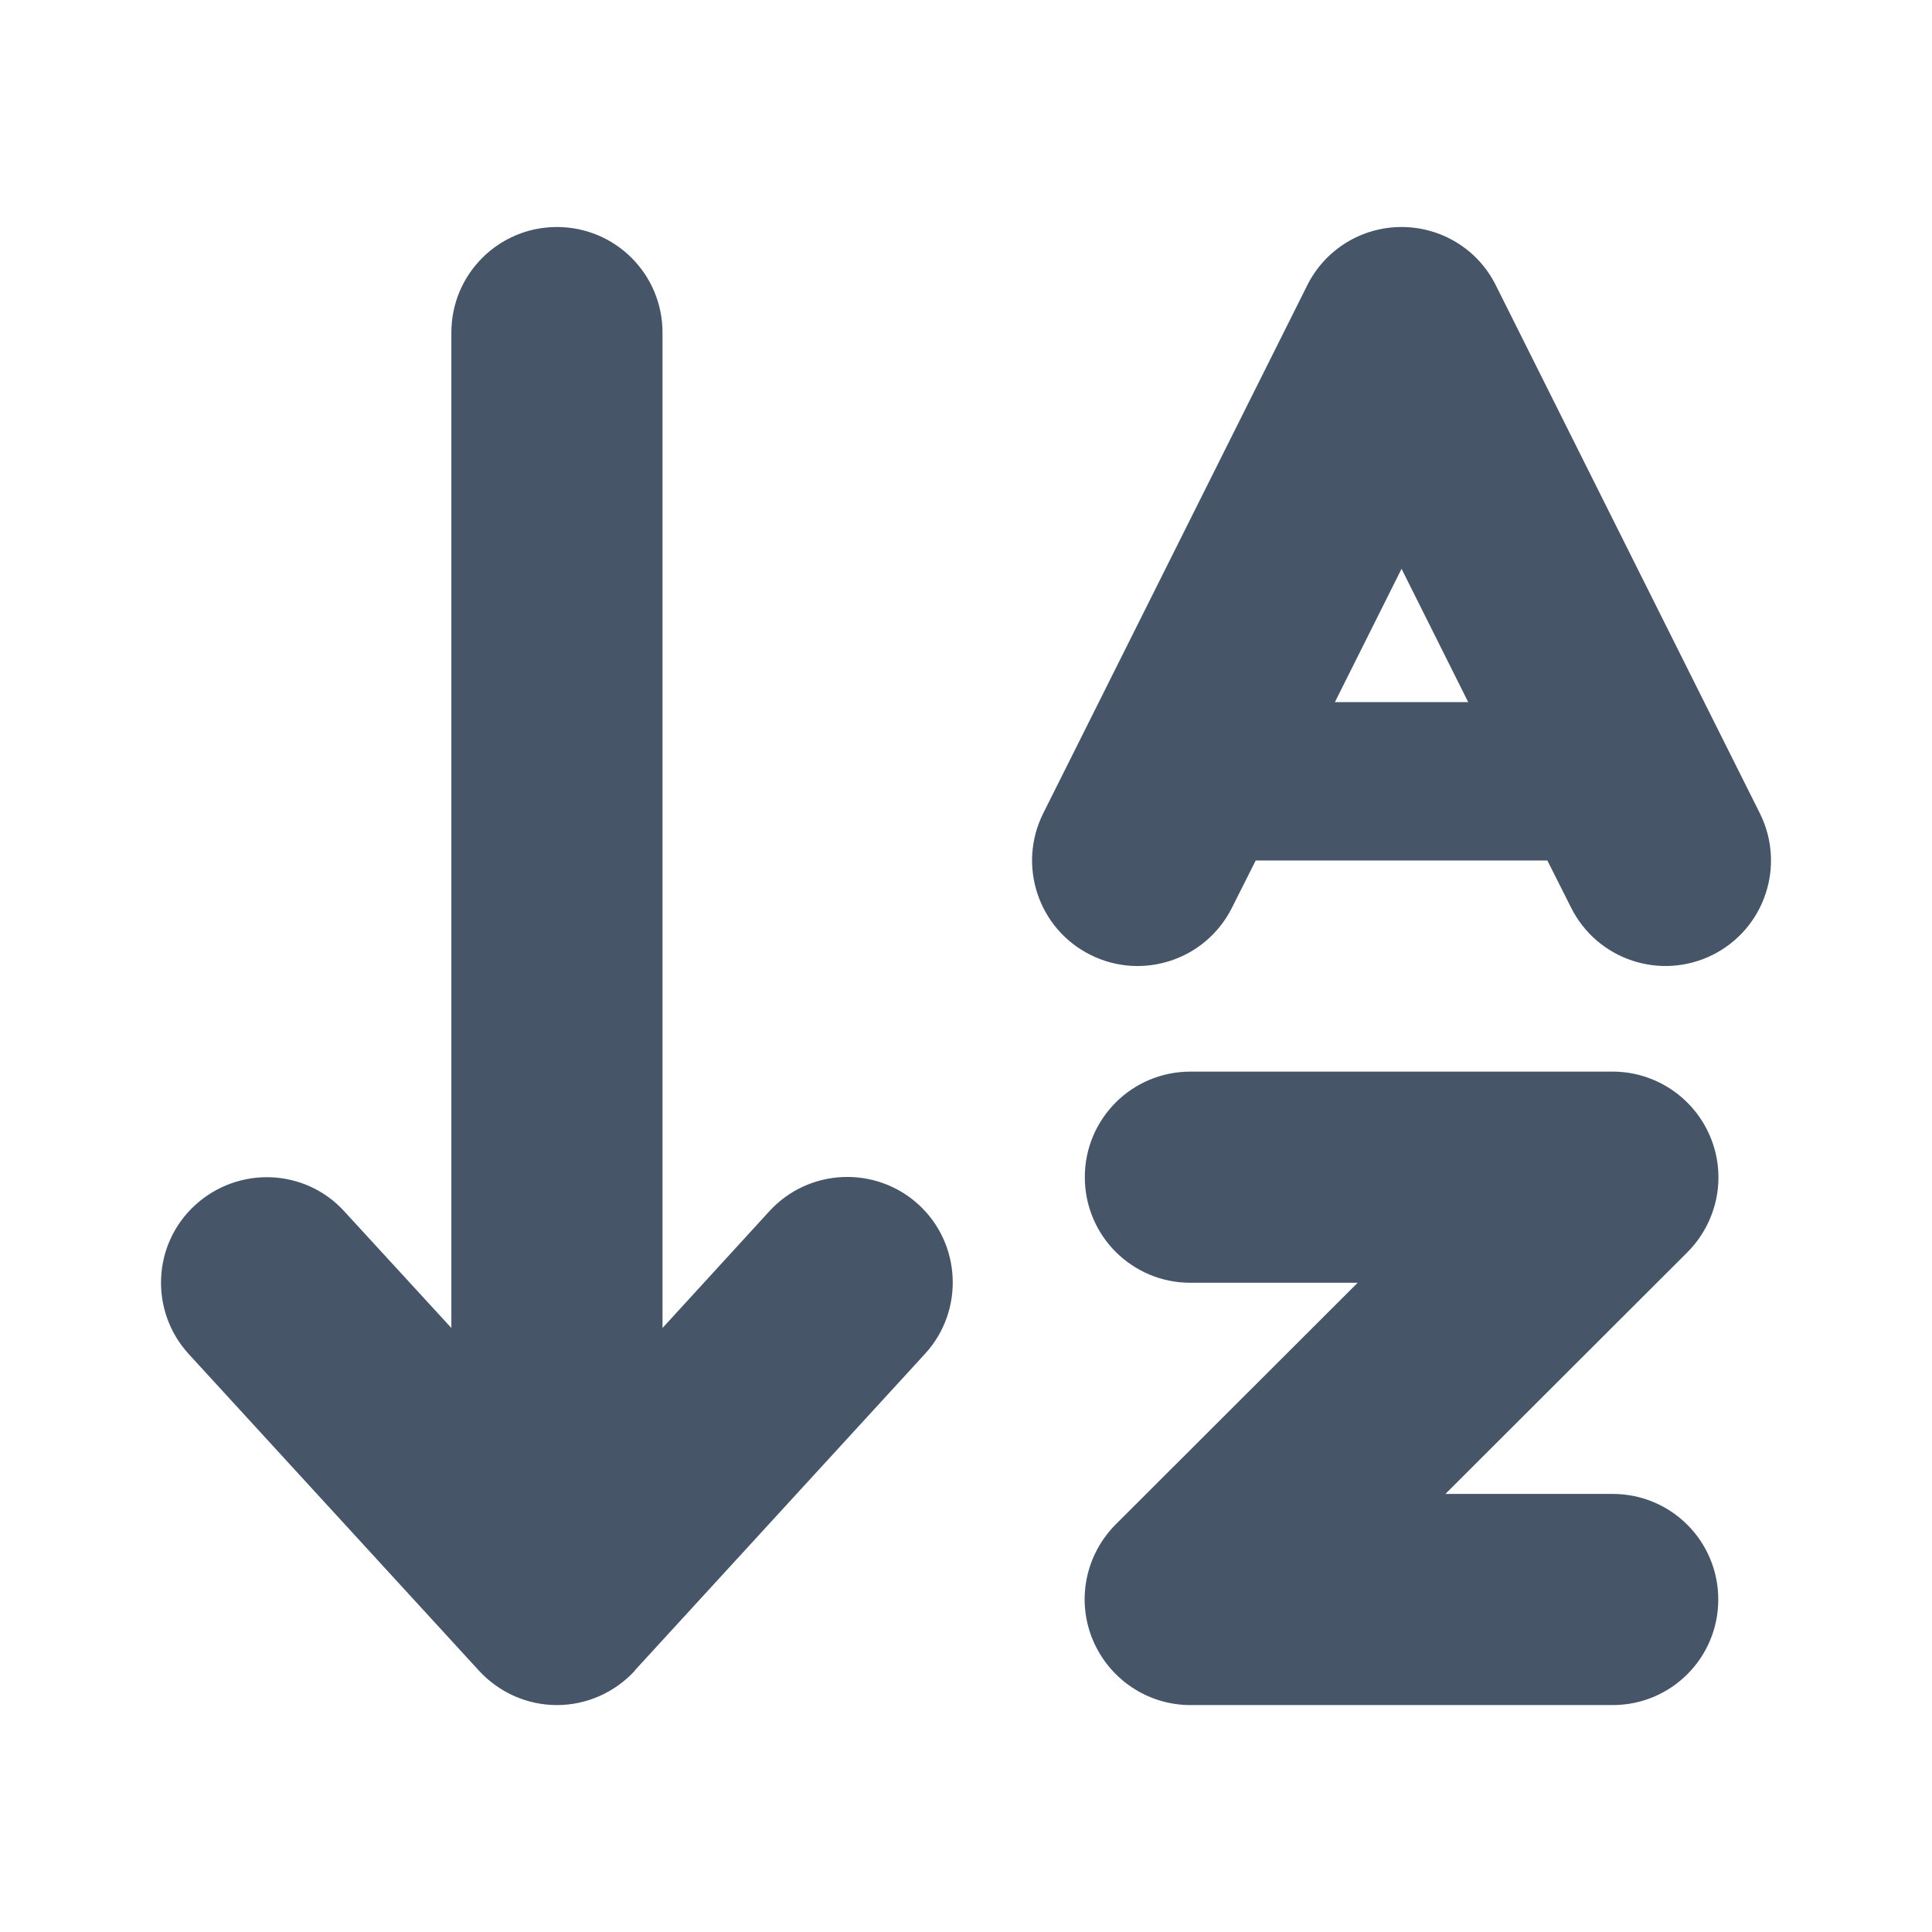<svg fill="none" height="48" viewBox="0 0 48 48" width="48" xmlns="http://www.w3.org/2000/svg"><path d="m15.771 41.51c-.5.541-1.197.852-1.935.852-.738 0-1.434-.311-1.934-.852l-7.213-7.869c-.975-1.066-.91-2.729.164-3.705 1.074-.975 2.73-.91 3.705.164l2.656 2.893v-24.73c0-1.451 1.172-2.623 2.623-2.623 1.451 0 2.623 1.172 2.623 2.623v24.73l2.656-2.902c.975-1.066 2.639-1.139 3.705-.164 1.066.976 1.139 2.639.164 3.705l-7.213 7.869zm11.181-12.263c0-1.451 1.172-2.623 2.623-2.623h10.492c1.057 0 2.017.639 2.426 1.623.41.984.18 2.107-.566 2.861l-6.016 6.008h4.156c1.451 0 2.623 1.172 2.623 2.623 0 1.451-1.172 2.623-2.623 2.623h-10.492c-1.057 0-2.016-.639-2.426-1.623-.41-.984-.18-2.107.566-2.861l6.016-6.008h-4.156c-1.451 0-2.623-1.172-2.623-2.623zm7.869-23.607c.992 0 1.902.557 2.344 1.451l5.246 10.492 1.312 2.623c.647 1.295.123 2.869-1.172 3.517-1.295.647-2.869.123-3.517-1.172l-.59-1.172h-7.246l-.59 1.172c-.647 1.295-2.221 1.82-3.517 1.172-1.295-.648-1.82-2.221-1.172-3.517l1.312-2.623 5.246-10.492c.443-.893 1.353-1.451 2.344-1.451zm-1.656 11.804h3.312l-1.656-3.312z" fill="#475569"/></svg>